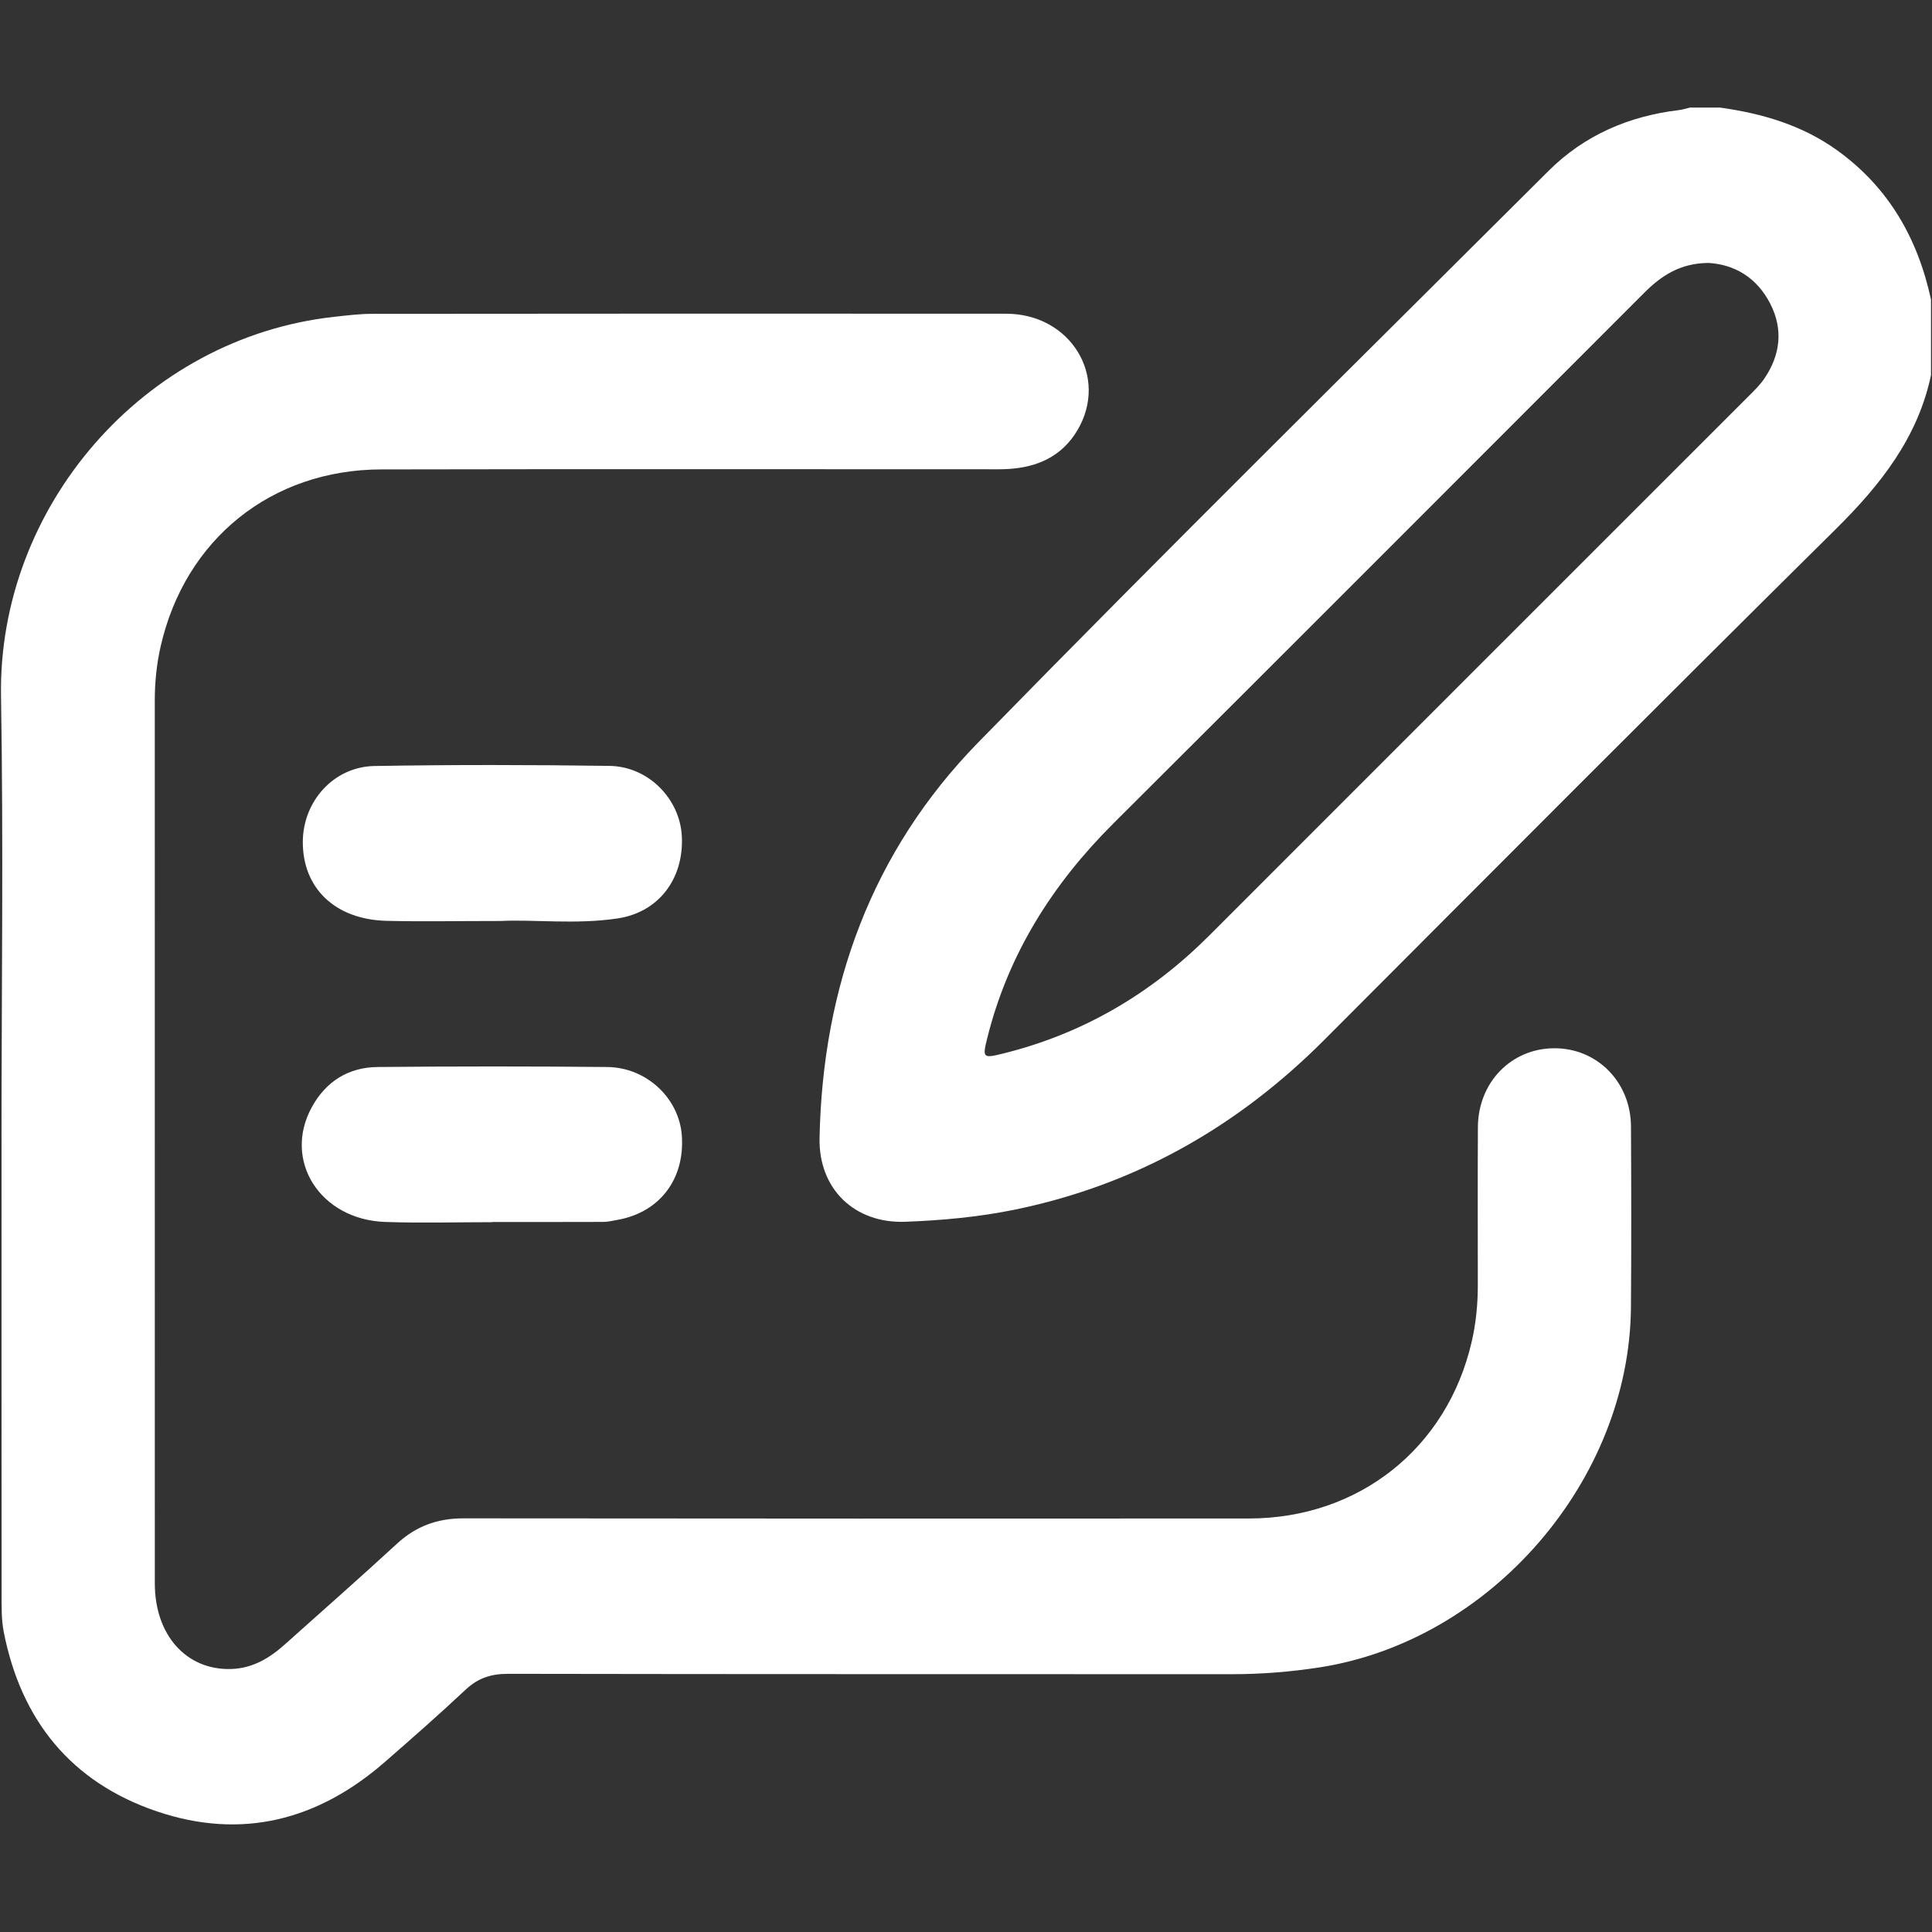 <?xml version="1.0" encoding="UTF-8"?>
<svg id="Layer_1" data-name="Layer 1" xmlns="http://www.w3.org/2000/svg" viewBox="0 0 512 512">
  <rect x="0" y="0" width="512" height="512" fill="#333333" stroke="none"/>
  <defs>
    <style>
      .cls-1 {
        fill: #fff;
      }
    </style>
  </defs>
  <g id="g1jkuE.tif">
    <g>
      <path class="cls-1" d="m511.75,99.36c-3.51,16.66-13.41,29.14-25.25,40.86-45.39,44.91-90.45,90.16-135.55,135.36-22.92,22.97-49.92,38.36-81.83,44.95-9.64,1.99-19.4,2.88-29.18,3.25-13.47.51-23.01-8.69-22.75-22.15.8-40.19,13.87-76.02,42.01-104.84,49.84-51.03,100.65-101.12,151.17-151.49,9.49-9.47,21.3-14.55,34.61-16.13.98-.12,1.93-.44,2.89-.66,2.66,0,5.32,0,7.98,0,11.15,1.56,21.73,4.64,31.02,11.33,13.66,9.83,21.37,23.37,24.87,39.56v19.96Zm-59.19-29.67c-7.34.09-12.32,3.4-16.81,7.89-46.88,46.91-93.73,93.85-140.71,140.66-16.13,16.08-27.86,34.61-33.4,56.84-1.32,5.29-1.16,5.44,4.18,4.12,21.2-5.24,39.27-15.89,54.67-31.3,47.58-47.62,95.2-95.2,142.8-142.8,1.52-1.52,3.12-3.05,4.31-4.82,4.25-6.27,5-13.04,1.53-19.81-3.54-6.9-9.48-10.45-16.57-10.8Z"/>
      <path class="cls-1" d="m.4,301.78c0-39.08.53-78.17-.13-117.24-.85-50.06,37.68-95,88.3-100.58,3.3-.36,6.61-.78,9.92-.79,56.06-.05,112.11-.08,168.17-.03,17.1.02,27.24,16.72,18.88,30.86-4.11,6.94-10.57,9.81-18.31,10.29-1.99.12-3.99.07-5.99.07-53.4,0-106.79-.07-160.19.04-29.13.06-52,18.5-58.47,46.88-1.07,4.69-1.56,9.5-1.56,14.34,0,78-.01,155.99.01,233.99,0,13.77,8.41,23.09,20.31,22.69,5.64-.19,10.12-2.9,14.18-6.54,9.91-8.88,19.91-17.65,29.69-26.67,5.07-4.67,10.78-6.72,17.64-6.71,69.36.08,138.73.07,208.09.04,29.18-.01,52.62-18.64,59.1-46.94,1.11-4.85,1.6-9.83,1.6-14.84-.01-13.97-.05-27.94.02-41.91.06-11.87,8.79-20.86,20.18-20.93,11.38-.07,20.33,8.93,20.39,20.72.08,15.96.11,31.93-.01,47.89-.35,45.94-37.21,88.49-82.61,95.48-7.73,1.19-15.5,1.8-23.33,1.79-63.88-.03-127.75.02-191.63-.1-4.46,0-7.94,1.1-11.2,4.15-7.04,6.59-14.28,12.97-21.56,19.3-17.68,15.38-37.87,20.6-60.27,13.02-22.73-7.69-36.05-24.14-40.63-47.6-.66-3.39-.56-6.95-.56-10.43-.04-40.08-.02-80.16-.02-120.24Z"/>
      <path class="cls-1" d="m132.73,244.07c-11.69,0-21,.19-30.3-.04-13.65-.34-22.28-8.68-22.18-21.07.09-10.66,8.23-19.77,18.96-19.96,20.77-.36,41.55-.32,62.32-.03,10.35.15,18.72,8.8,19.17,18.76.51,11.24-6.2,20.03-17,21.66-11.06,1.67-22.24.23-30.97.68Z"/>
      <path class="cls-1" d="m130.5,323.89c-9.47,0-18.96.27-28.42-.06-17.26-.6-27.2-16.29-19.44-30.43,3.74-6.82,9.71-10.56,17.43-10.63,20.28-.19,40.55-.2,60.83,0,10.47.1,19.08,8.3,19.79,18.16.83,11.67-6,20.5-17.32,22.4-1.15.19-2.3.49-3.45.49-9.81.04-19.61.02-29.42.02v.05Z"/>
    </g>
  </g>
</svg>